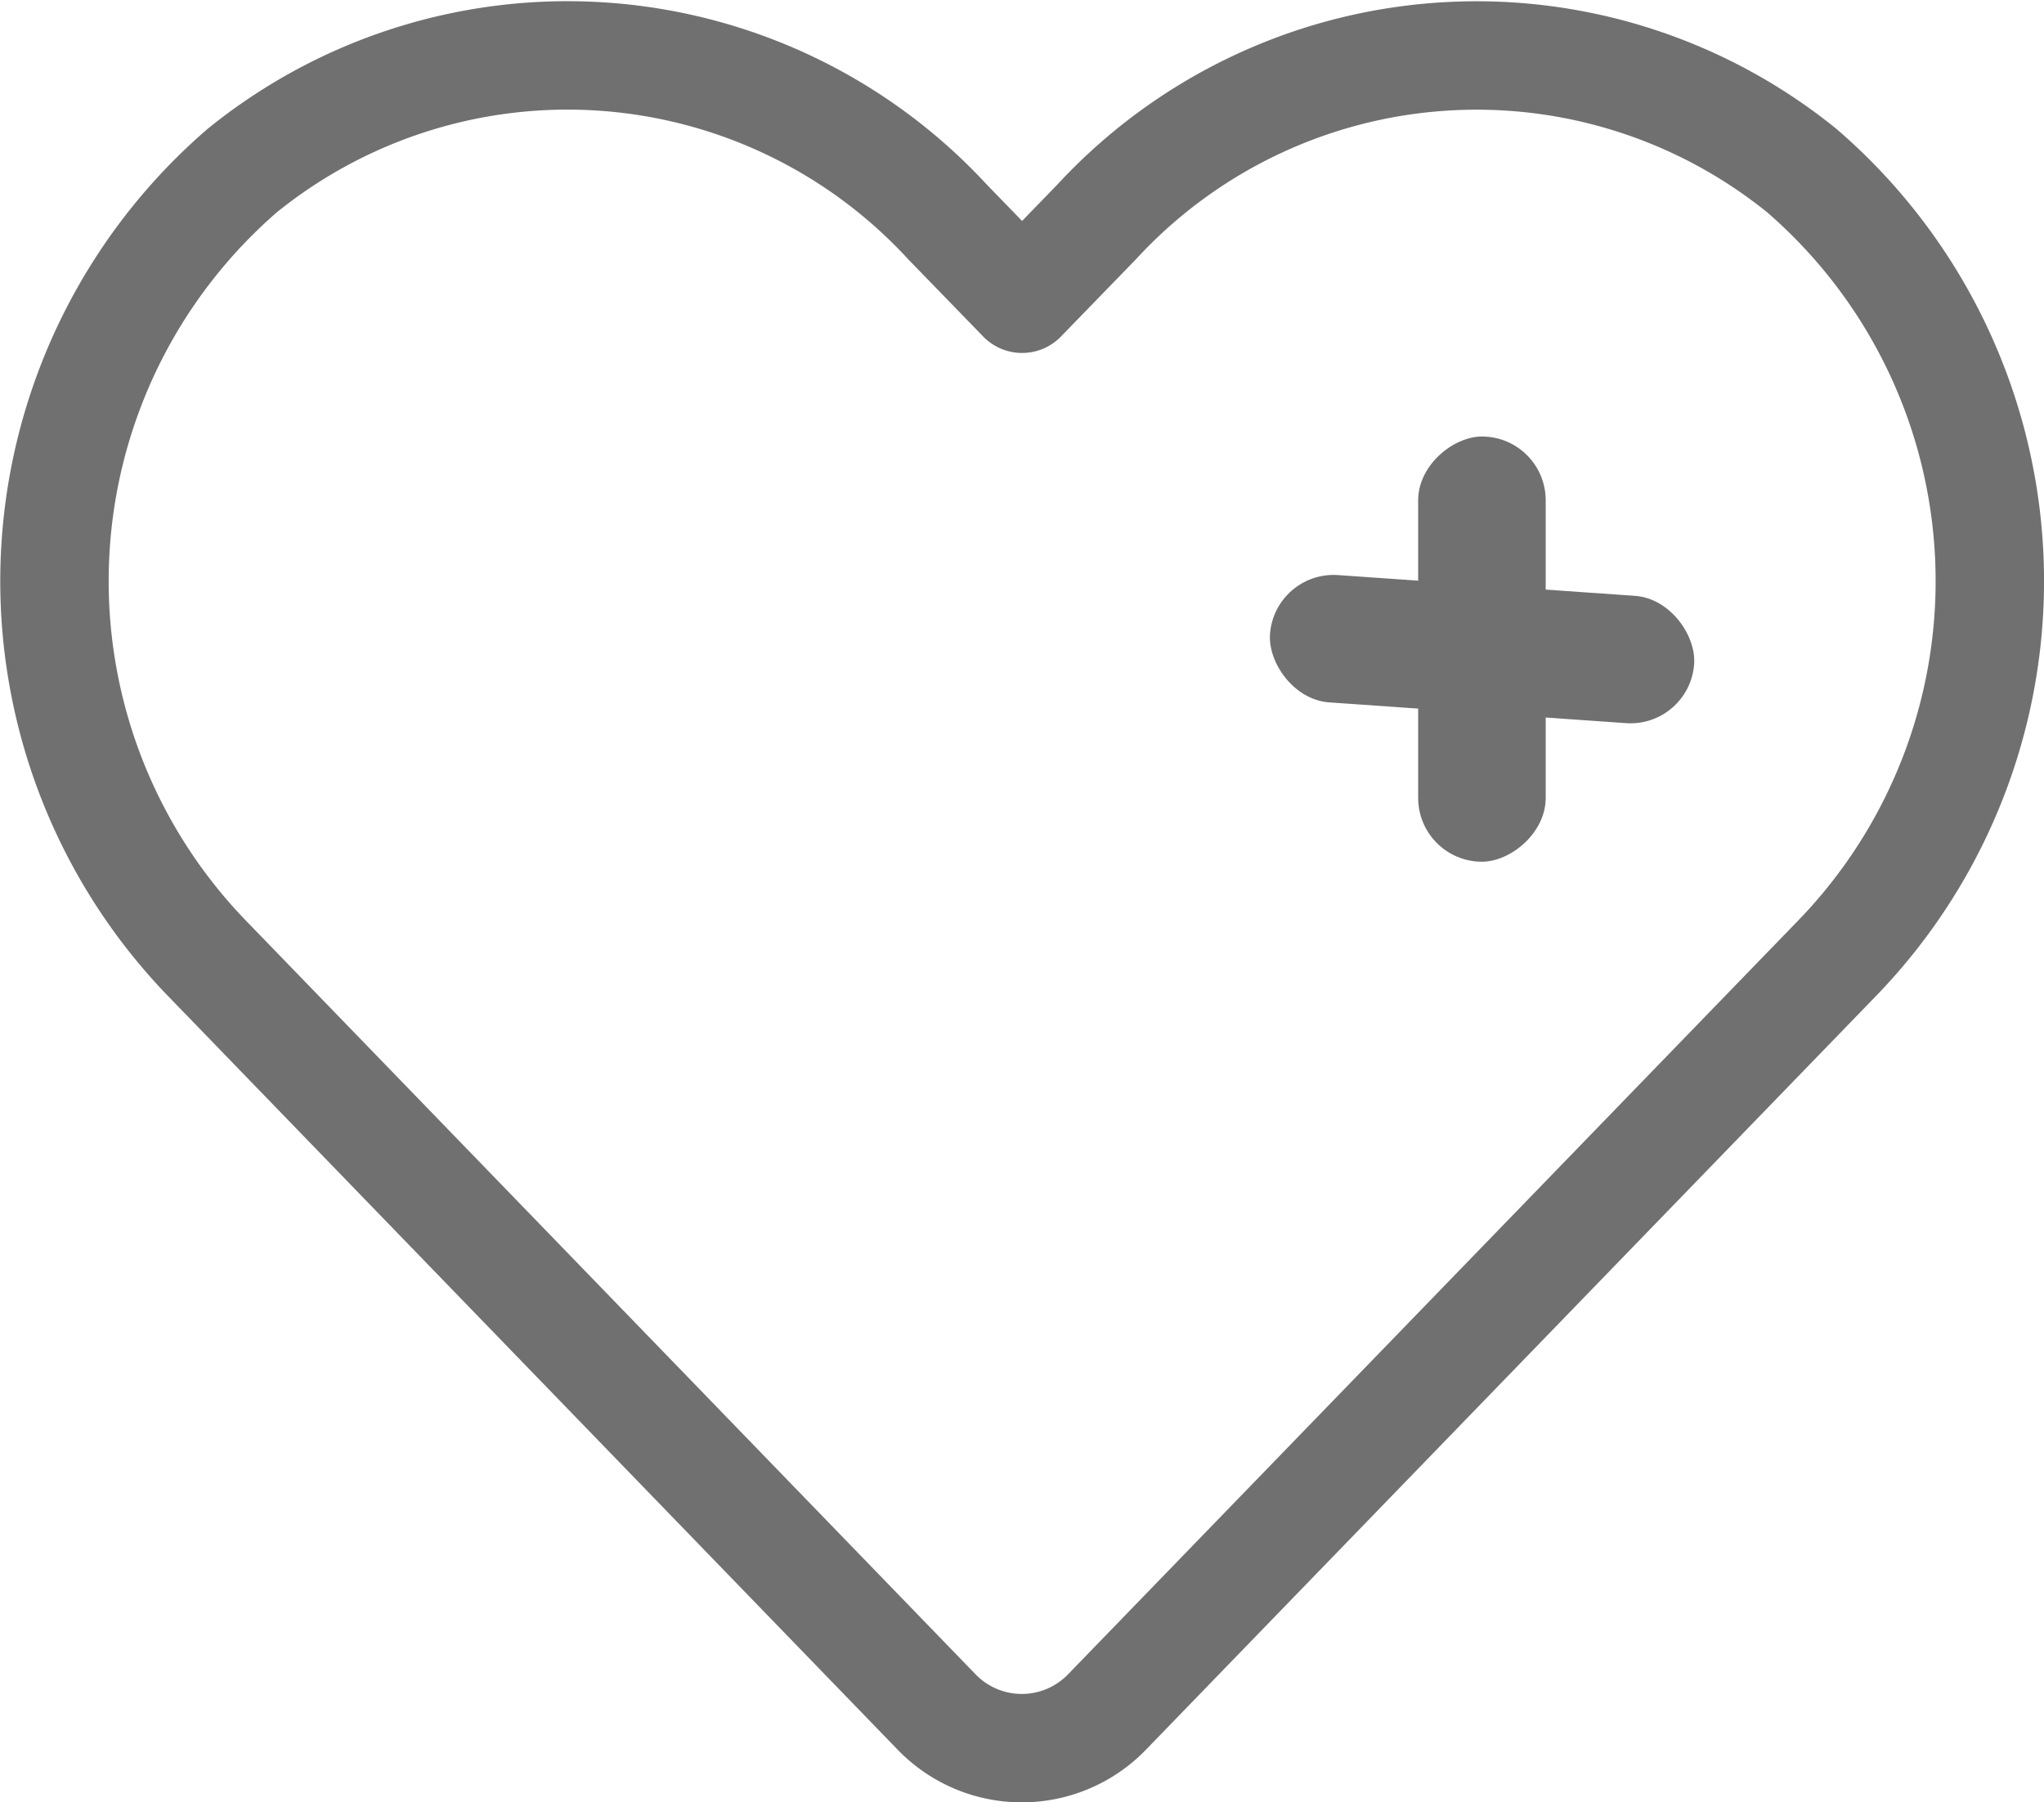 <svg xmlns="http://www.w3.org/2000/svg" width="26.396" height="23.272" viewBox="0 0 26.396 23.272">
  <g id="Group_855" data-name="Group 855" transform="translate(0.701 0.703)">
    <path id="Union_43" data-name="Union 43" d="M11.389,21.4,1.944,11.644A7.009,7.009,0,0,1,2.427,1.5a6.675,6.675,0,0,1,9.109.664l.962.991.962-.991A6.675,6.675,0,0,1,22.567,1.5a7,7,0,0,1,.479,10.148L13.6,21.4a1.53,1.53,0,0,1-2.211,0Z" fill="none" stroke="#707070" stroke-linejoin="round" stroke-width="1.4"/>
    <rect id="Rectangle_1625" data-name="Rectangle 1625" width="5.491" height="1.647" rx="0.824" transform="translate(19.26 4.934) rotate(90)" fill="#707070"/>
    <rect id="Rectangle_1626" data-name="Rectangle 1626" width="5.491" height="1.648" rx="0.824" transform="translate(15.757 6.666) rotate(4)" fill="#707070"/>
  </g>
</svg>
